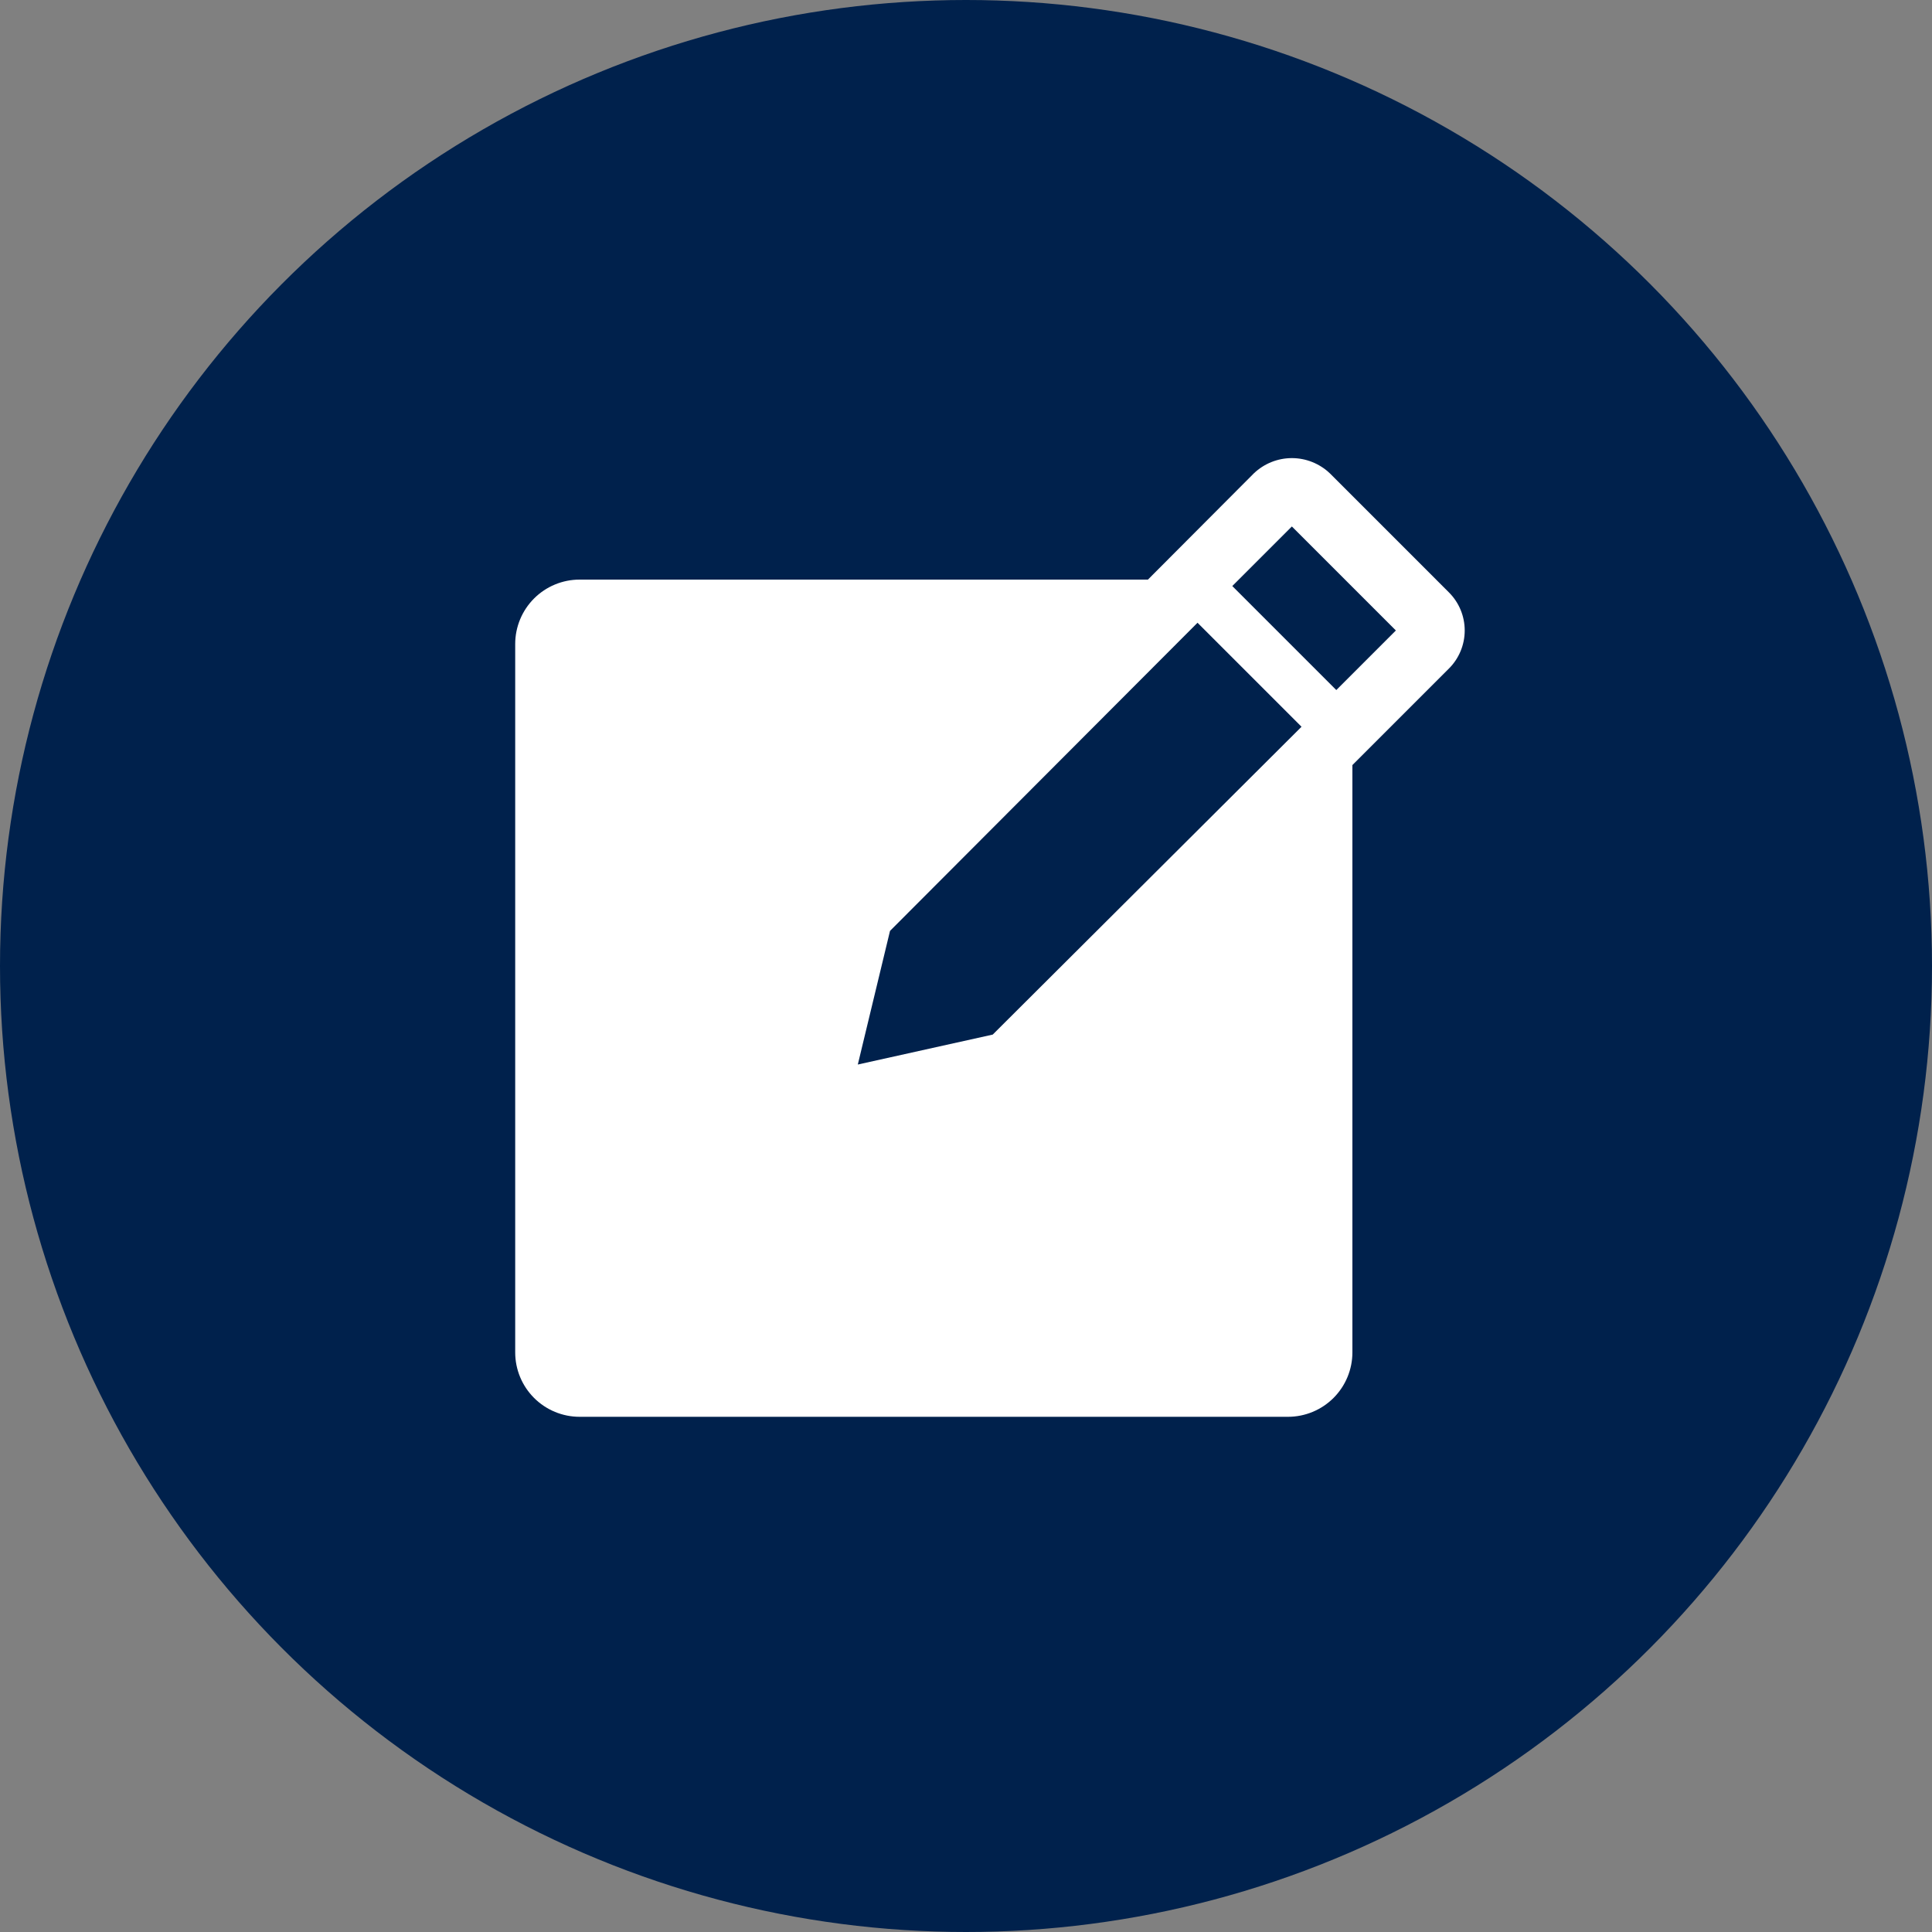 <svg width="60" height="60" viewBox="0 0 60 60" fill="none" xmlns="http://www.w3.org/2000/svg">
<rect x="0" y="0" width="60" height="60" fill="#808080" stroke="none"/>
<circle cx="30" cy="30" r="30" fill="#00214C"/>
<g clip-path="url(#clip0_379_10699)">
<path d="M45 18.4L41.3 14.7C40.982 14.397 40.559 14.227 40.12 14.227C39.681 14.227 39.258 14.397 38.94 14.7L35.65 18H18C17.47 18 16.961 18.211 16.586 18.586C16.211 18.961 16 19.47 16 20V42C16 42.53 16.211 43.039 16.586 43.414C16.961 43.789 17.47 44 18 44H40C40.53 44 41.039 43.789 41.414 43.414C41.789 43.039 42 42.53 42 42V23.76L45 20.76C45.313 20.447 45.488 20.022 45.488 19.58C45.488 19.137 45.313 18.713 45 18.4ZM30.83 32.13L26.64 33.06L27.64 28.91L37.19 19.34L40.42 22.57L30.83 32.13ZM41.5 21.43L38.27 18.2L40.12 16.35L43.35 19.58L41.5 21.43Z" fill="white"/>
</g>
<defs>
<clipPath id="clip0_379_10699">
<rect width="36" height="36" fill="white" transform="translate(12 12)"/>
</clipPath>
</defs>
</svg>
